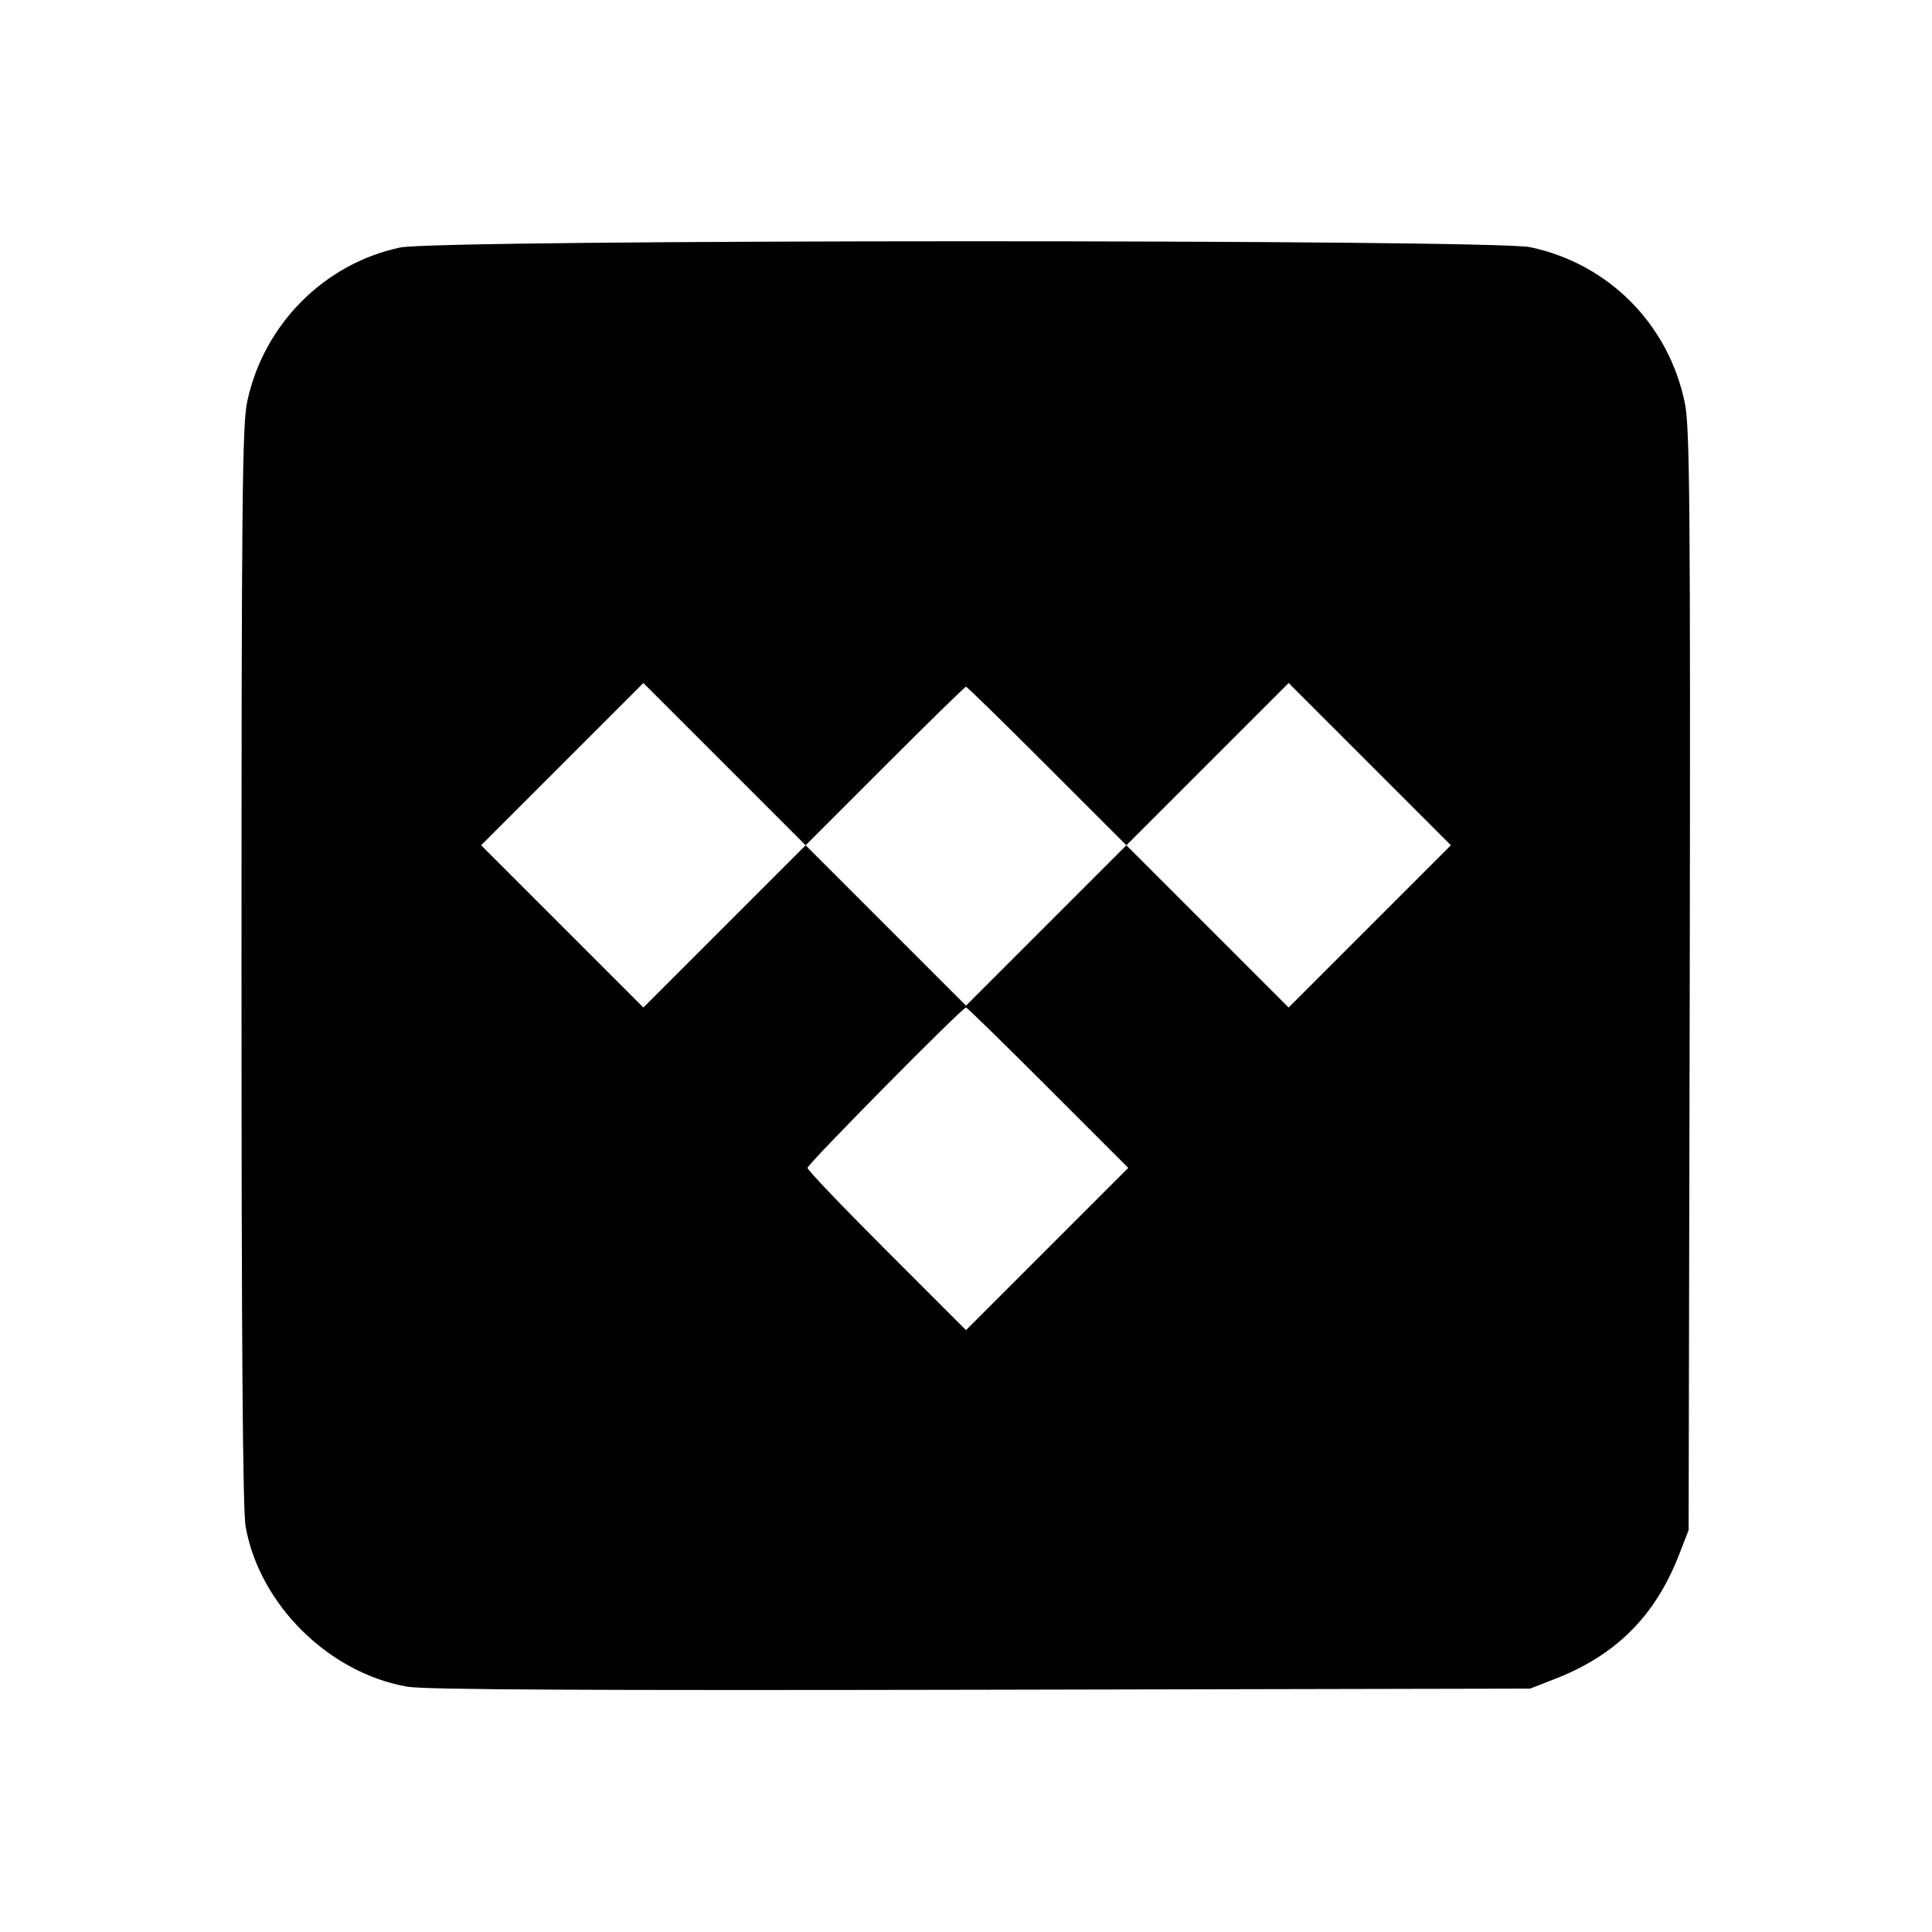 <?xml version="1.0" standalone="no"?>
<!DOCTYPE svg PUBLIC "-//W3C//DTD SVG 20010904//EN"
 "http://www.w3.org/TR/2001/REC-SVG-20010904/DTD/svg10.dtd">
<svg version="1.0" xmlns="http://www.w3.org/2000/svg"
 width="512pt" height="512pt" viewBox="0 0 512 512"
 preserveAspectRatio="xMidYMid meet">

<g transform="translate(0,512) scale(0.1,-0.1)"
fill="#000000" stroke="none">
<path d="M1060 4464 c-202 -43 -362 -205 -405 -409 -13 -60 -15 -277 -15
-1496 0 -974 3 -1444 11 -1485 37 -207 221 -388 429 -424 46 -8 494 -10 1520
-8 l1455 3 59 23 c166 63 271 167 335 330 l26 67 3 1457 c2 1269 0 1467 -13
1530 -43 209 -202 369 -410 413 -102 21 -2895 21 -2995 -1z m860 -1799 l-215
-215 -215 215 -215 215 215 215 215 215 215 -215 215 -215 -215 -215z m1710 0
l-215 -215 -215 215 -215 215 215 215 215 215 215 -215 215 -215 -215 -215z
m-855 425 l210 -210 -213 -213 -212 -212 -212 212 -213 213 210 210 c115 115
212 210 215 210 3 0 100 -95 215 -210z m3 -853 l212 -212 -215 -215 -215 -215
-210 210 c-115 115 -210 214 -210 220 0 10 410 425 420 425 3 0 101 -96 218
-213z"/>
</g>
</svg>
